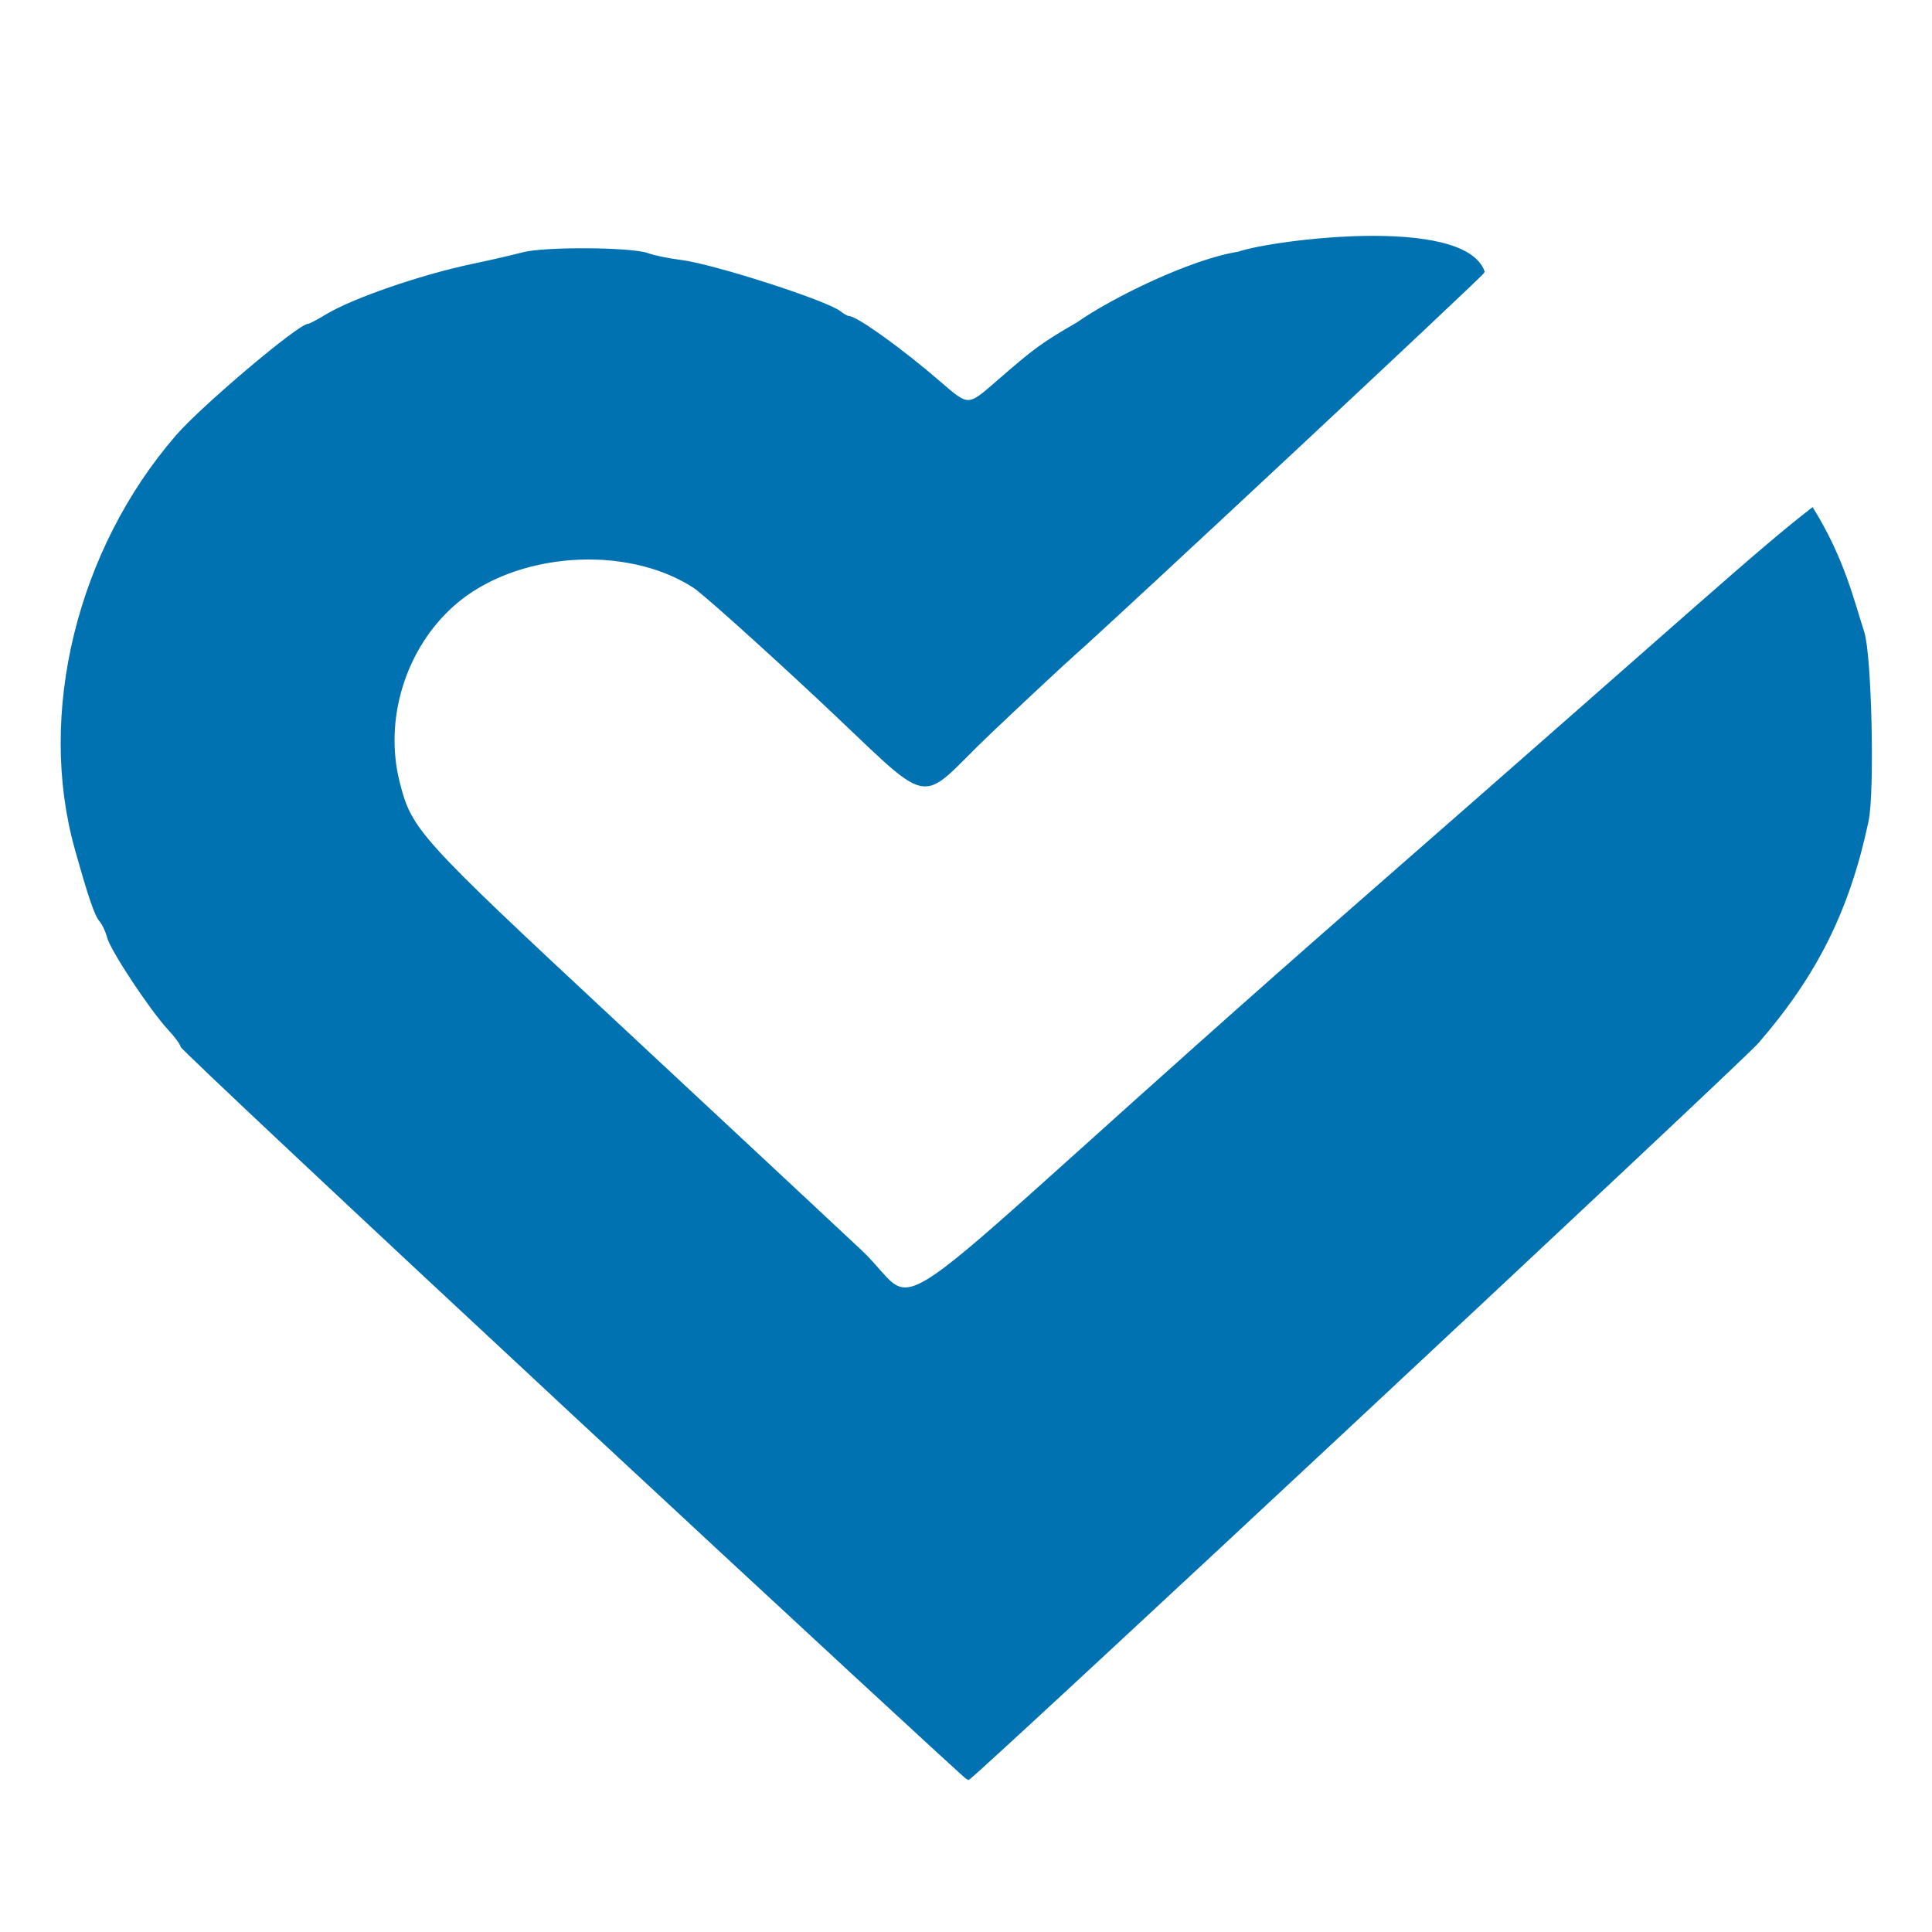 <?xml version="1.0" encoding="UTF-8" standalone="no"?>
<svg
   xmlns:dc="http://purl.org/dc/elements/1.1/"
   xmlns:cc="http://creativecommons.org/ns#"
   xmlns:rdf="http://www.w3.org/1999/02/22-rdf-syntax-ns#"
   xmlns:svg="http://www.w3.org/2000/svg"
   xmlns="http://www.w3.org/2000/svg"
   xmlns:sodipodi="http://sodipodi.sourceforge.net/DTD/sodipodi-0.dtd"
   xmlns:inkscape="http://www.inkscape.org/namespaces/inkscape"
   viewBox="0 0 512 512"
   height="512"
   width="512"
   id="svg2"
   version="1.1"
   sodipodi:docname="icon_ippocrate_512x512.svg"
   inkscape:version="0.92.3 (2405546, 2018-03-11)">
  <sodipodi:namedview
     pagecolor="#ffffff"
     bordercolor="#666666"
     borderopacity="1"
     objecttolerance="10"
     gridtolerance="10"
     guidetolerance="10"
     inkscape:pageopacity="0"
     inkscape:pageshadow="2"
     inkscape:window-width="929"
     inkscape:window-height="480"
     id="namedview6"
     showgrid="false"
     inkscape:zoom="0.34570311"
     inkscape:cx="341.33334"
     inkscape:cy="457.03956"
     inkscape:window-x="0"
     inkscape:window-y="0"
     inkscape:window-maximized="0"
     inkscape:current-layer="svg2" />
  <defs
     id="defs6" />
  <path
     id="path819"
     d="M 152.073,374.765 C 94.921,321.638 48.16,277.729 48.158,277.19 c 0,-0.539 -1.504,-2.594 -3.339,-4.566 -4.746,-5.101 -15.211,-20.917 -16.076,-24.297 -0.401,-1.567 -1.327,-3.541 -2.058,-4.386 -1.287,-1.488 -2.874,-6.134 -6.476,-18.952 -10.057,-35.786 0.535,-79.148 26.718,-109.382 6.715,-7.754 32.35,-29.426 34.807,-29.426 0.362,0 2.509,-1.123 4.77,-2.496 7.084,-4.3 25.167,-10.536 38.849,-13.398 4.549,-0.951 10.504,-2.323 13.233,-3.047 5.778,-1.534 28.859,-1.376 33.083,0.225 1.516,0.575 5.486,1.389 8.822,1.808 8.539,1.074 38.314,10.651 41.992,13.506 0.958,0.743 2.052,1.352 2.432,1.352 2.029,0 14.142,8.715 24.082,17.327 7.584,6.571 7.584,6.571 15.13,0 10.184,-8.868 12.168,-10.319 21.421,-15.665 9.369,-6.593 30.249,-16.777 42.635,-18.706 8.636,-3.057 59.54,-9.749 64.892,4.935 -0.312,0.87 -96.762,90.934 -108.54,101.354 -2.941,2.602 -12.946,11.937 -22.233,20.744 -20.313,19.264 -13.262,20.787 -46.273,-9.996 -15.329,-14.294 -29.781,-27.219 -32.115,-28.722 -18.117,-11.663 -47.558,-9.478 -63.704,4.728 -13.042,11.475 -18.918,30.401 -14.66,47.221 3.231,12.763 4.903,14.612 57.812,63.893 27.313,25.441 56.36,52.534 64.548,60.206 18.742,17.561 -2.54,25.79 134.093,-93.657 86.414,-75.544 103.996,-91.861 118.263,-102.844 8.227,13.35 10.713,24.298 13.426,32.672 1.951,6.032 2.763,42.184 1.122,49.936 -4.963,23.434 -13.502,40.63 -29.126,58.652 -4.516,5.209 -208.057,195.15 -209.123,195.15 -0.32,0 -47.343,-43.467 -104.494,-96.594 z"
     style="fill:#0072b1;fill-opacity:1;stroke:#0072b1;stroke-width:0.76;stroke-opacity:1"
     inkscape:connector-curvature="0" />
</svg>
